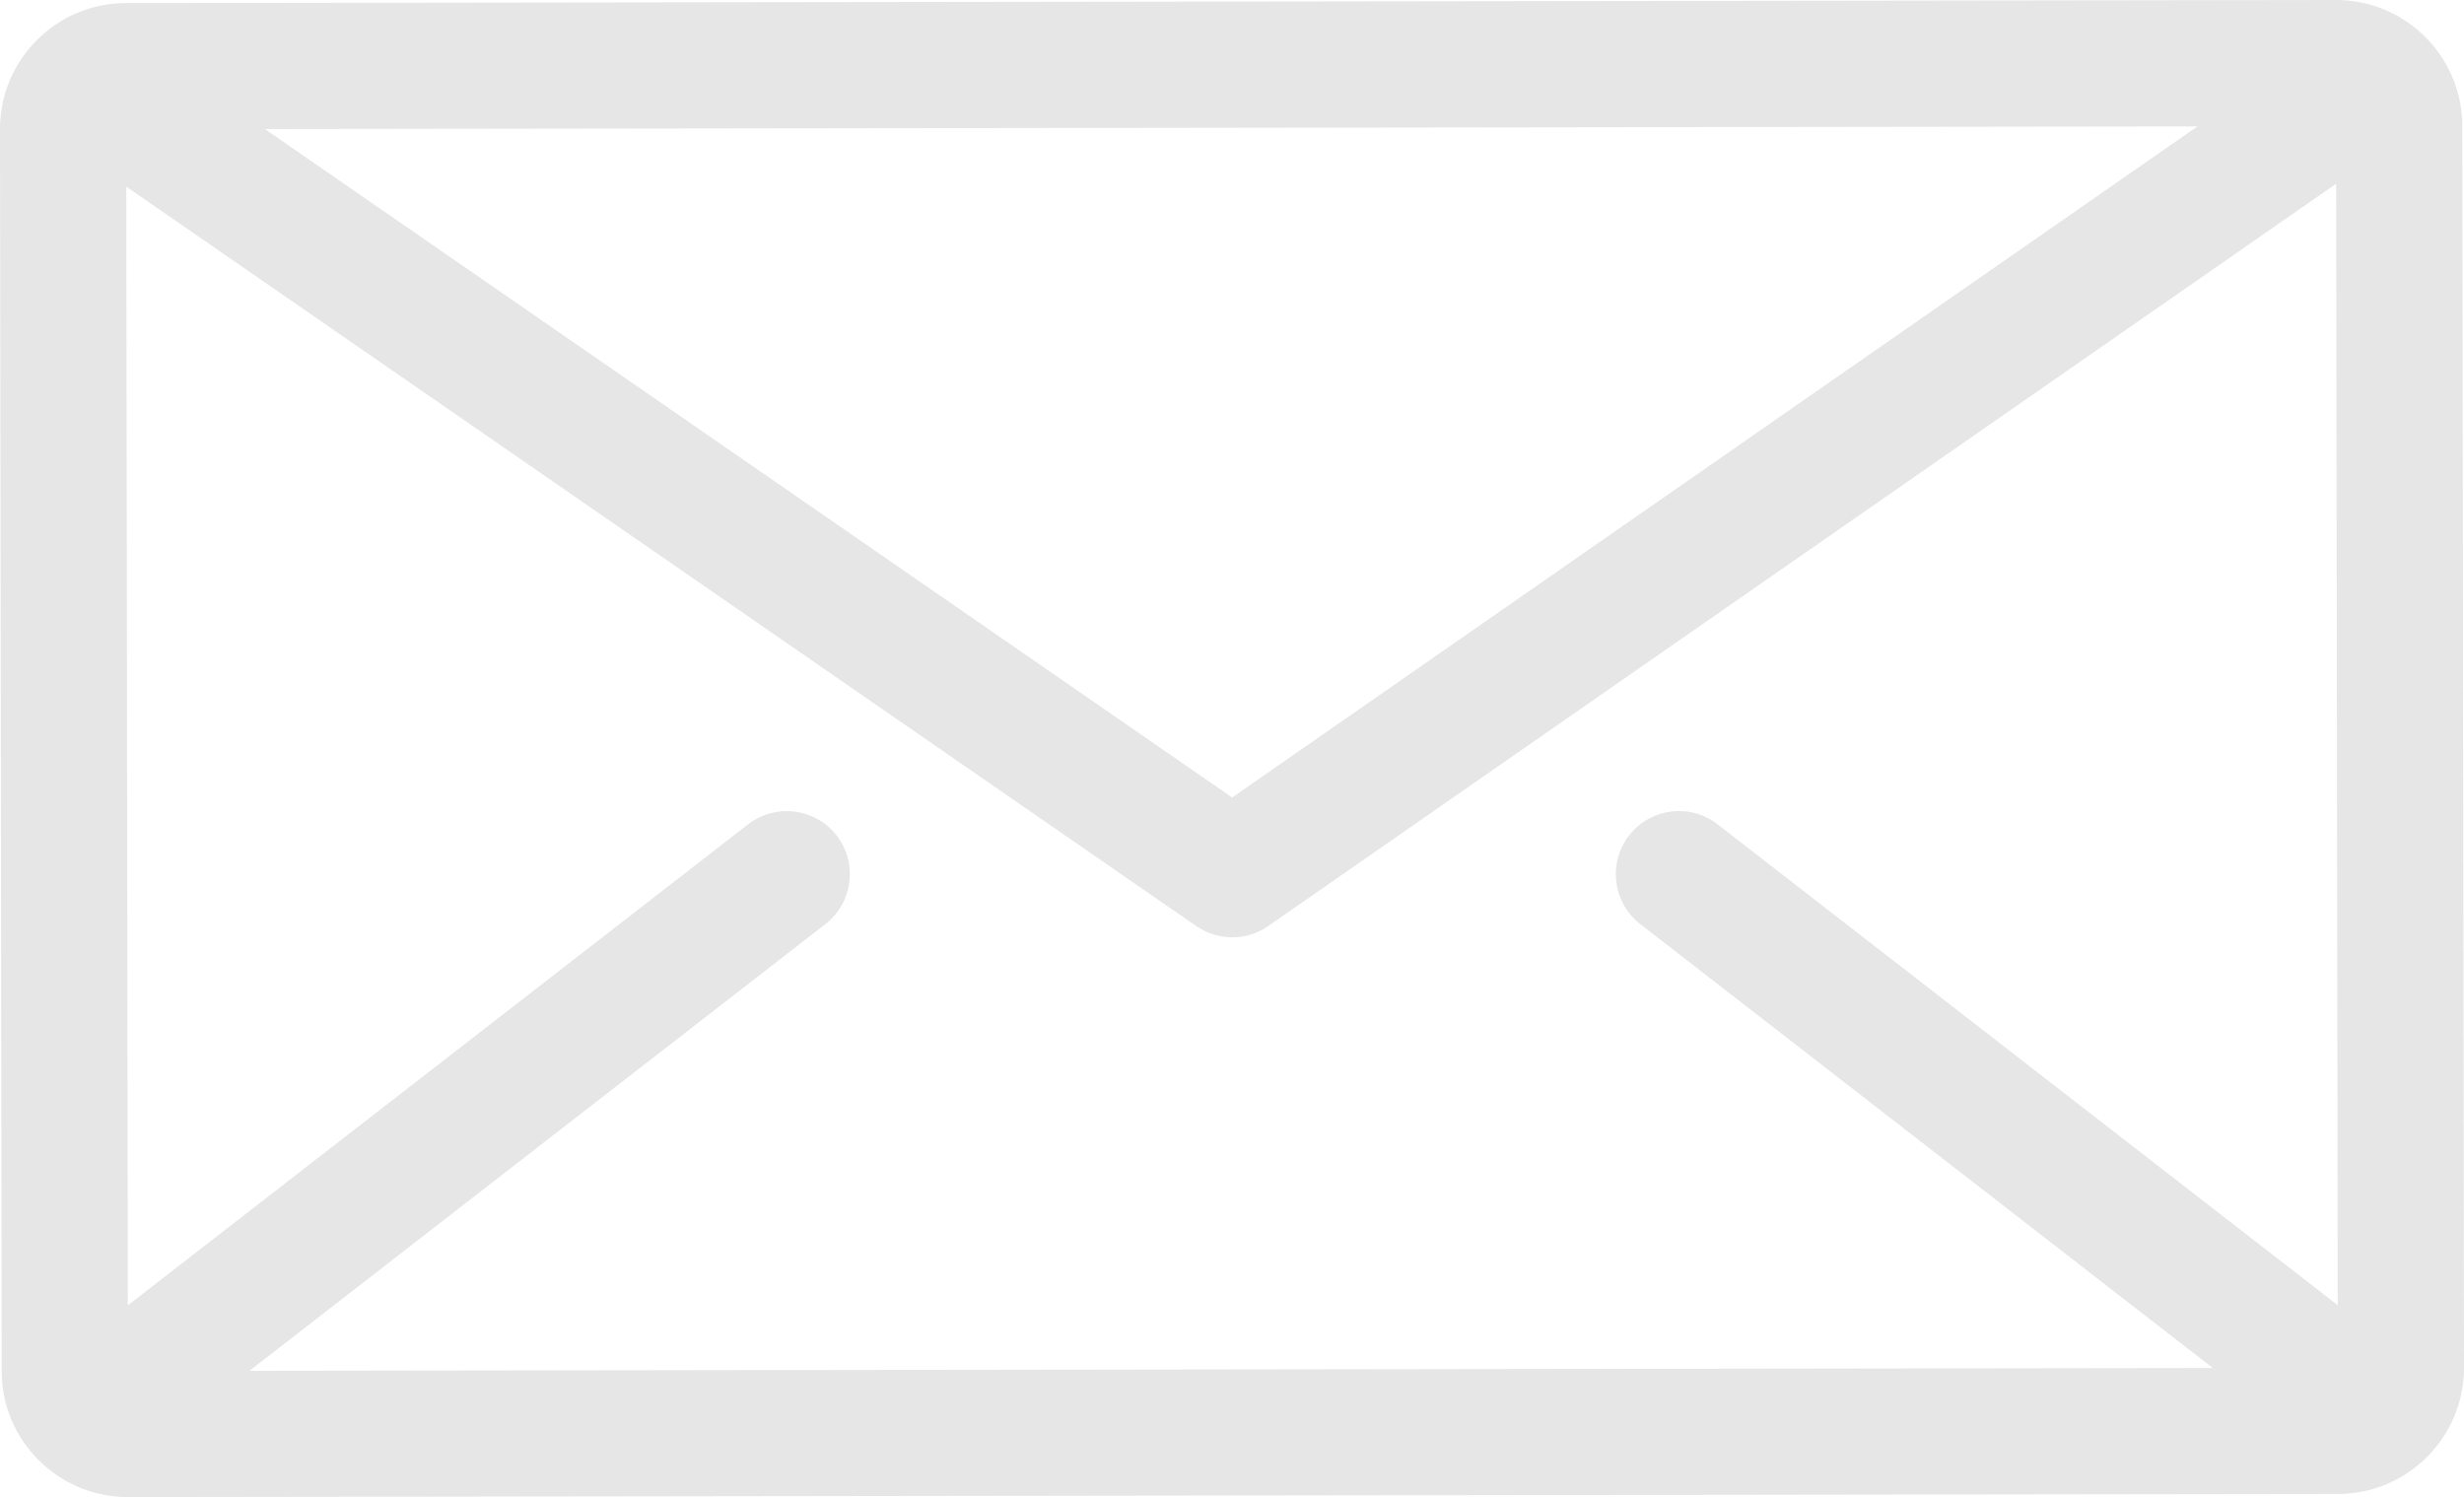 <?xml version="1.0" encoding="iso-8859-1"?>
<!-- Generator: Adobe Illustrator 21.1.0, SVG Export Plug-In . SVG Version: 6.00 Build 0)  -->
<svg version="1.1" id="Layer_1" xmlns="http://www.w3.org/2000/svg" xmlns:xlink="http://www.w3.org/1999/xlink" x="0px" y="0px"
	 viewBox="199.001 392.139 16 9.722" style="enable-background:new 199.001 392.139 16 9.722;" xml:space="preserve">
<g>
	<path style="fill:#E6E6E6;" d="M214.99,392.957c-0.001-0.452-0.368-0.818-0.82-0.818c0,0-0.001,0-0.001,0l-14.35,0.02
		c-0.219,0-0.425,0.086-0.579,0.241c-0.155,0.155-0.24,0.361-0.239,0.58l0.011,8.063c0,0.219,0.086,0.425,0.241,0.579
		c0.155,0.154,0.36,0.239,0.579,0.239c0,0,0.001,0,0.001,0l14.35-0.02c0.452-0.001,0.819-0.369,0.818-0.821L214.99,392.957z
		 M209.652,398.14l3.718,2.883l-12.749,0.018l3.74-2.901c0.179-0.139,0.211-0.396,0.073-0.575c-0.139-0.179-0.396-0.211-0.575-0.073
		l-4.028,3.124l-0.01-7.265l6.948,4.802c0.07,0.048,0.152,0.073,0.233,0.073c0.082,0,0.164-0.024,0.234-0.073l6.935-4.821
		l0.01,7.283l-4.027-3.123c-0.179-0.139-0.436-0.106-0.575,0.073C209.441,397.744,209.473,398.001,209.652,398.14z M200.721,392.977
		l12.549-0.017l-6.268,4.358L200.721,392.977z"/>
</g>
</svg>
